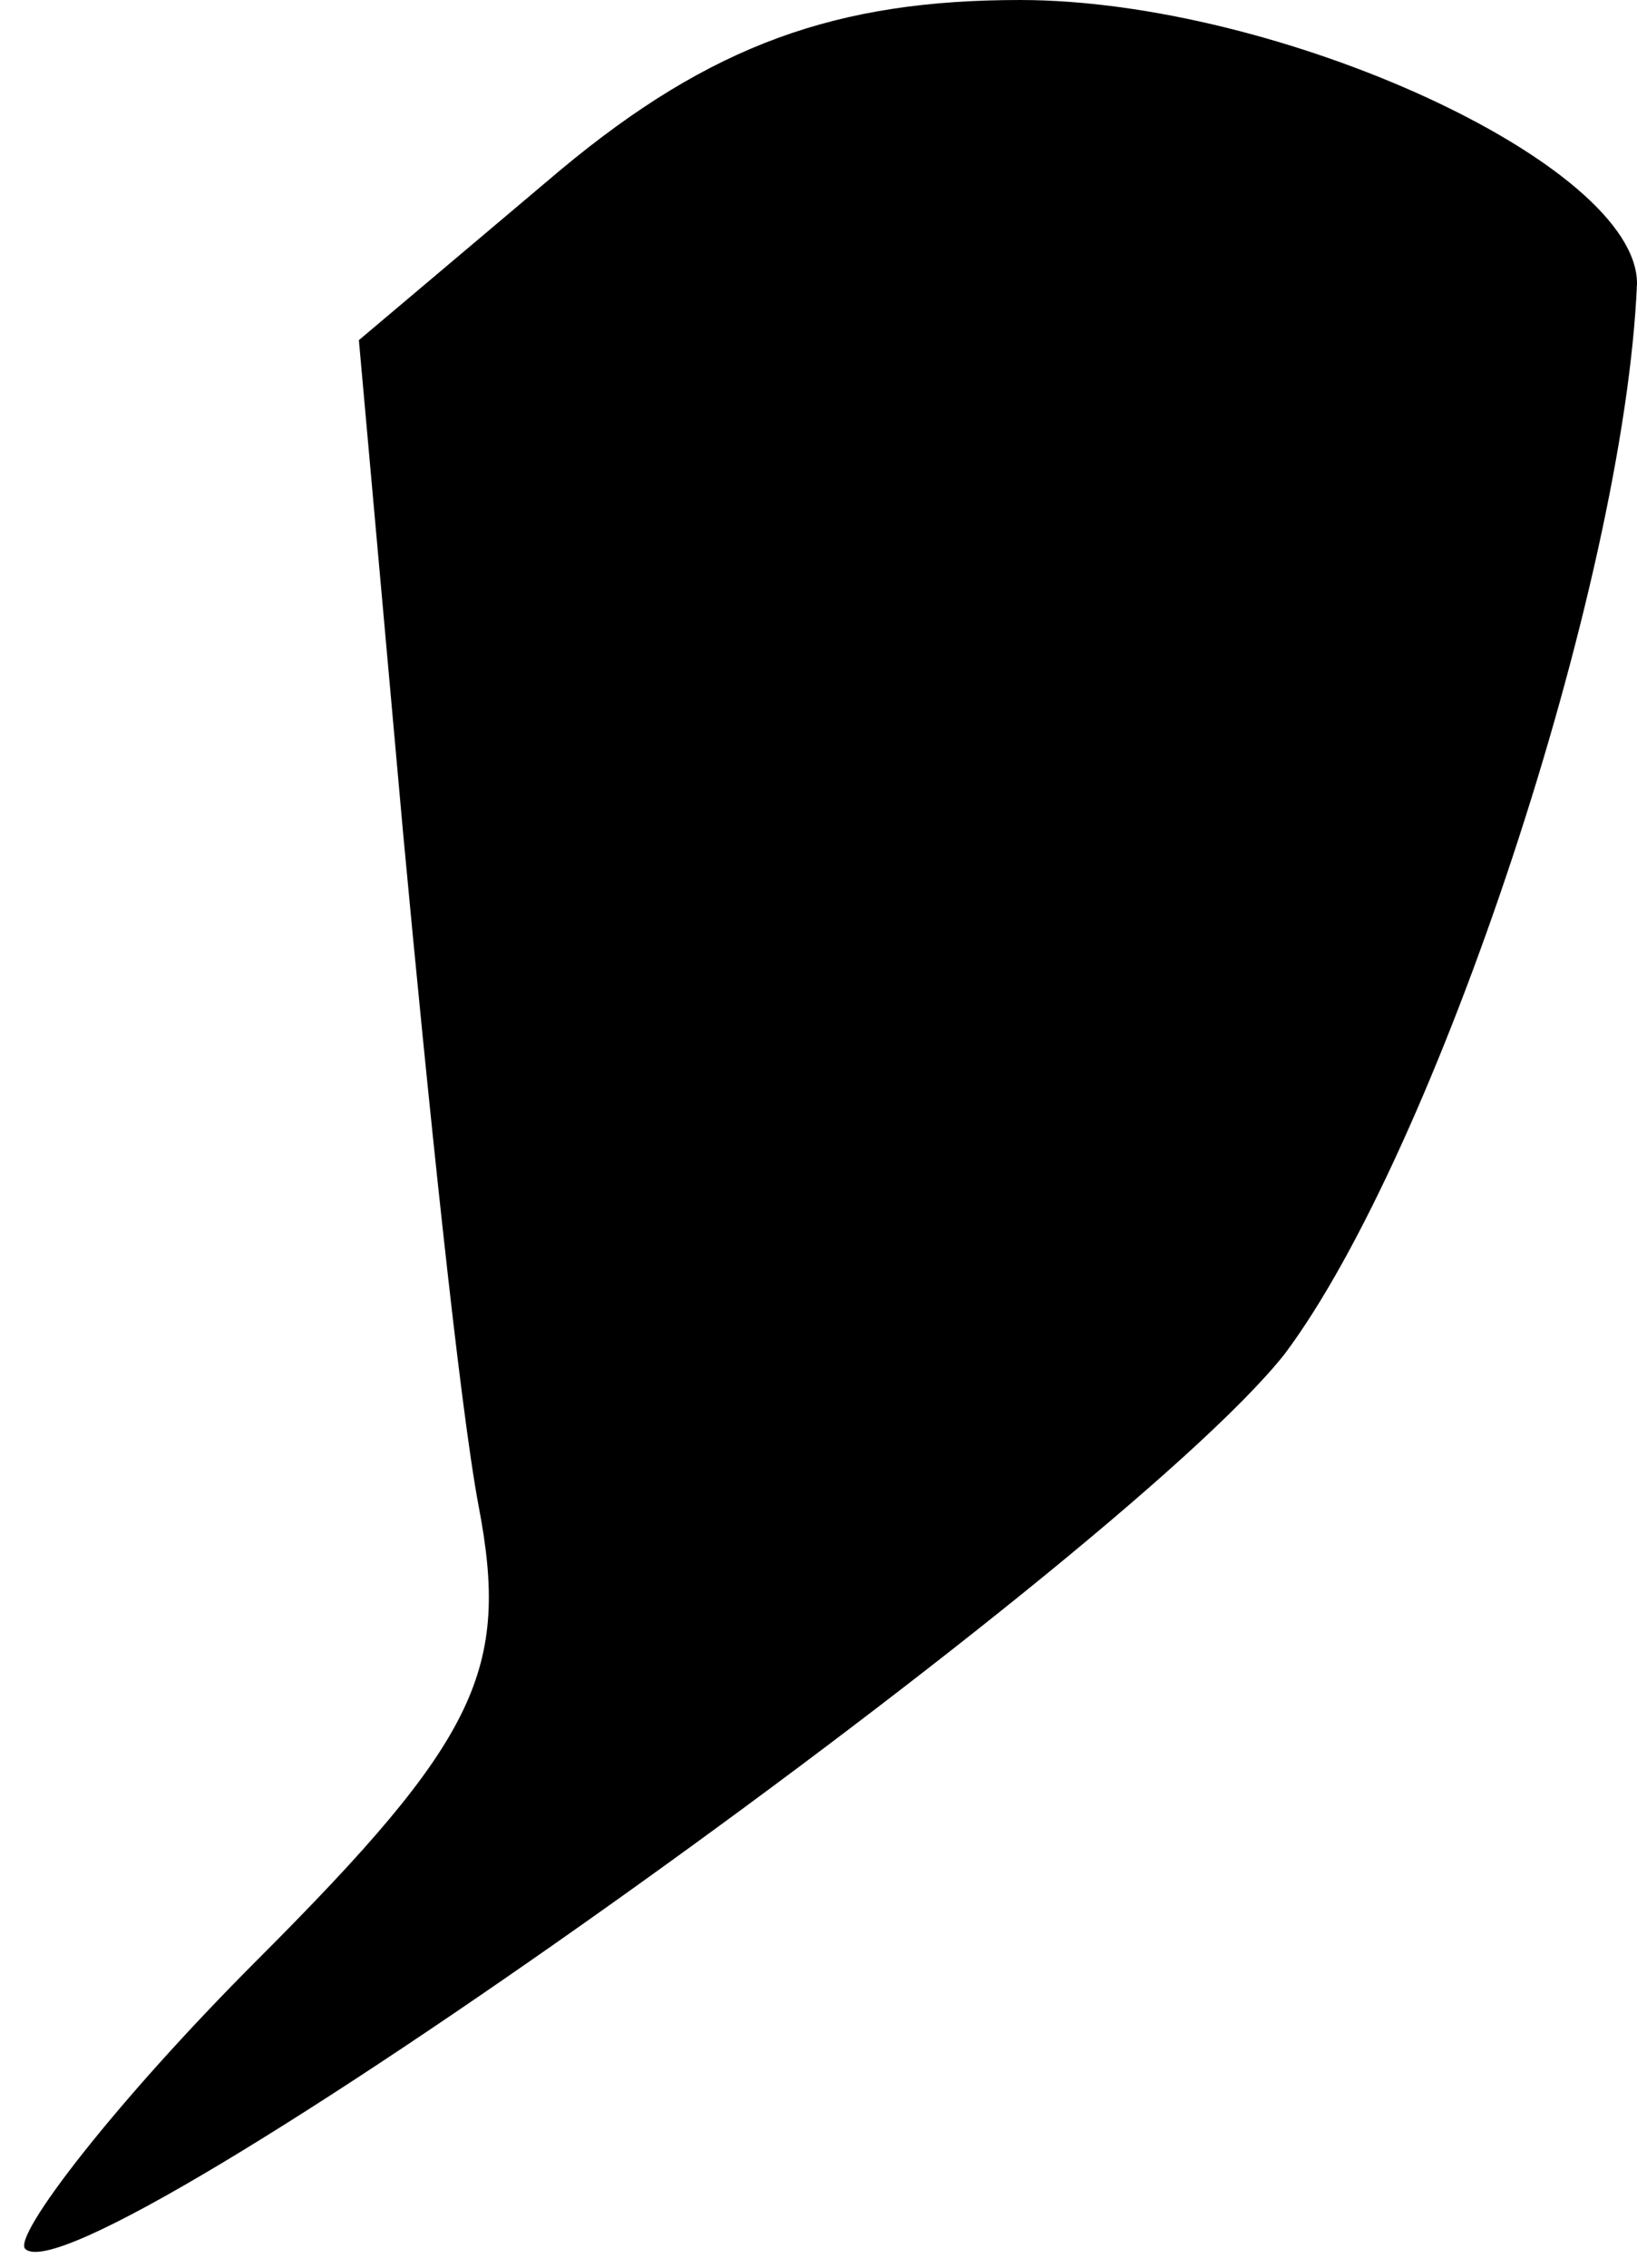 <?xml version="1.0" standalone="no"?>
<!DOCTYPE svg PUBLIC "-//W3C//DTD SVG 20010904//EN"
 "http://www.w3.org/TR/2001/REC-SVG-20010904/DTD/svg10.dtd">
<svg version="1.0" xmlns="http://www.w3.org/2000/svg"
 width="26pt" height="36pt" viewBox="0 0 26 36"
 preserveAspectRatio="xMidYMid meet">
<g transform="translate(0,36) scale(0.1,-0.1)"
fill="#000000" stroke="none">
<path fill="#000000" stroke="none" d="M89 333 l-32 -27 7 -78 c4 -43 9 -91
12 -107 5 -26 0 -37 -35 -72 -23 -23 -39 -44 -37 -46 9 -9 173 108 200 142 24
32 54 122 56 170 0 19 -57 45 -98 45 -29 0 -49 -7 -73 -27z"/>
</g>
</svg>

